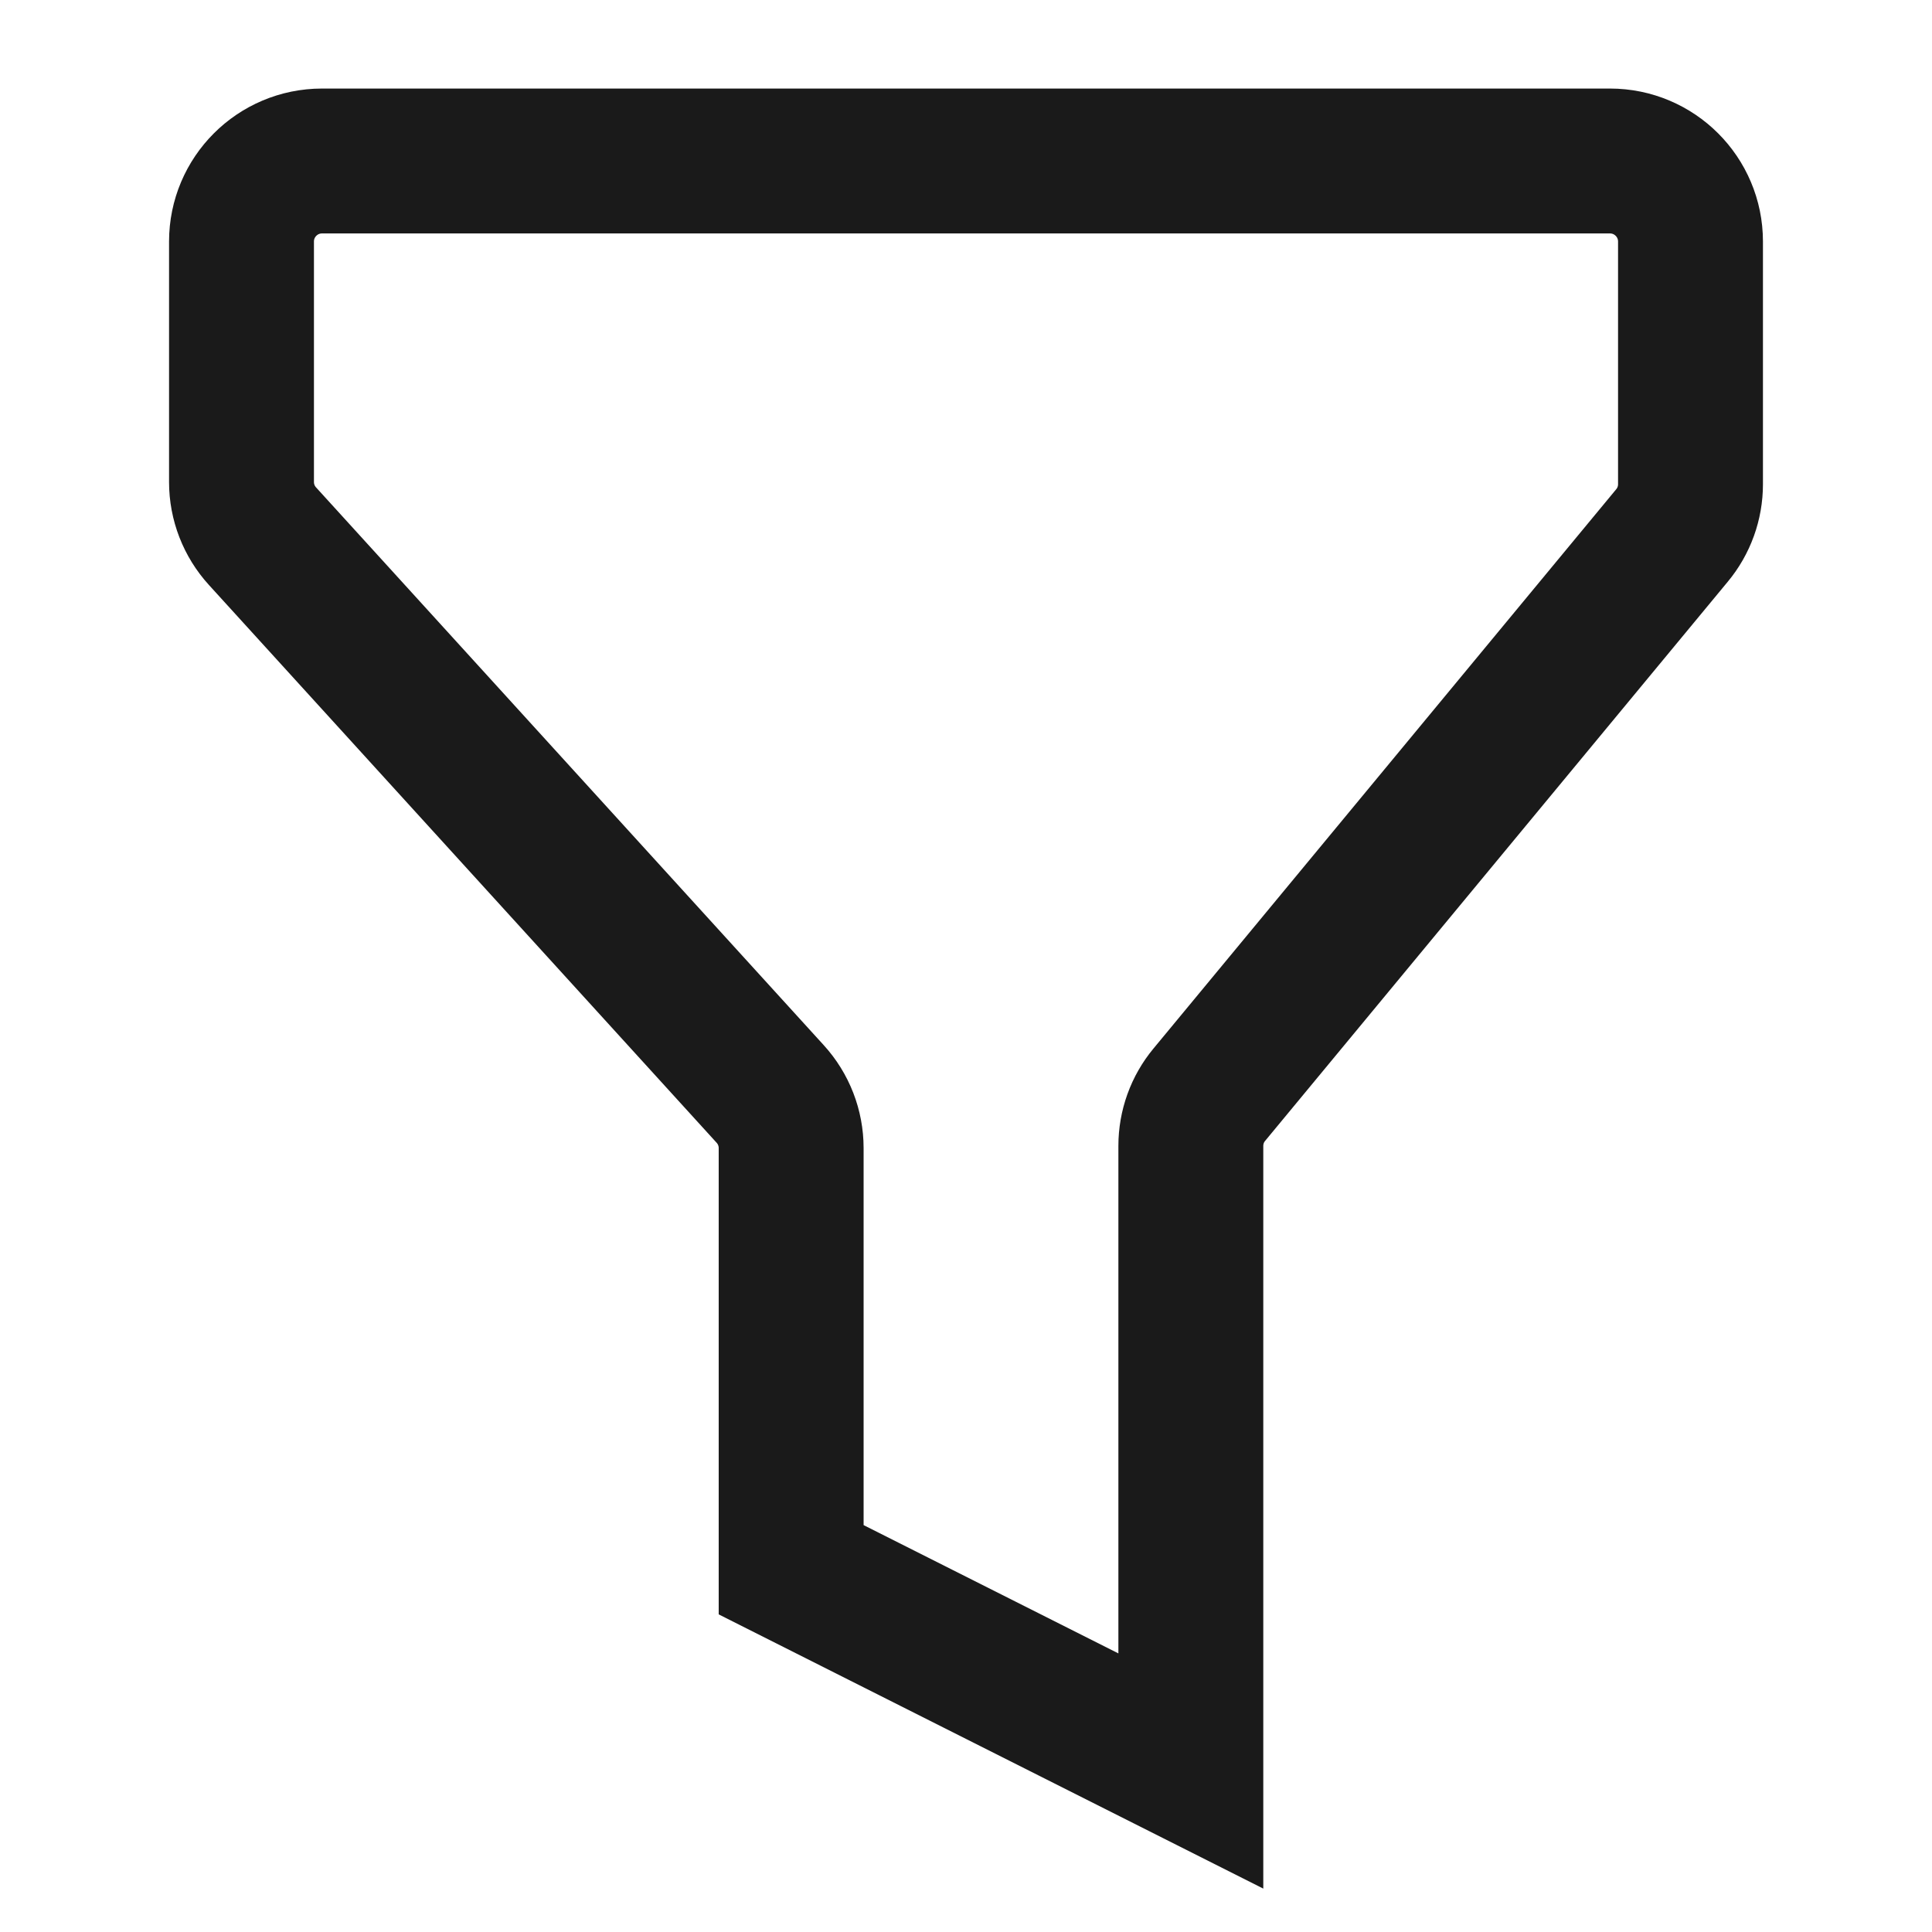 <svg width="24" height="24" viewBox="0 0 24 24" fill="none" xmlns="http://www.w3.org/2000/svg">
<path d="M9.828 14.262V19.5L14.793 22V14.235C14.793 14.002 14.874 13.777 15.023 13.598L20.77 6.652C20.919 6.473 21 6.248 21 6.015V3C21 2.448 20.552 2 20 2H4C3.448 2 3 2.448 3 3V5.988C3 6.237 3.093 6.477 3.261 6.661L9.567 13.589C9.735 13.773 9.828 14.013 9.828 14.262Z" stroke="#1A1A1A" stroke-width="1.8"/>
</svg>
